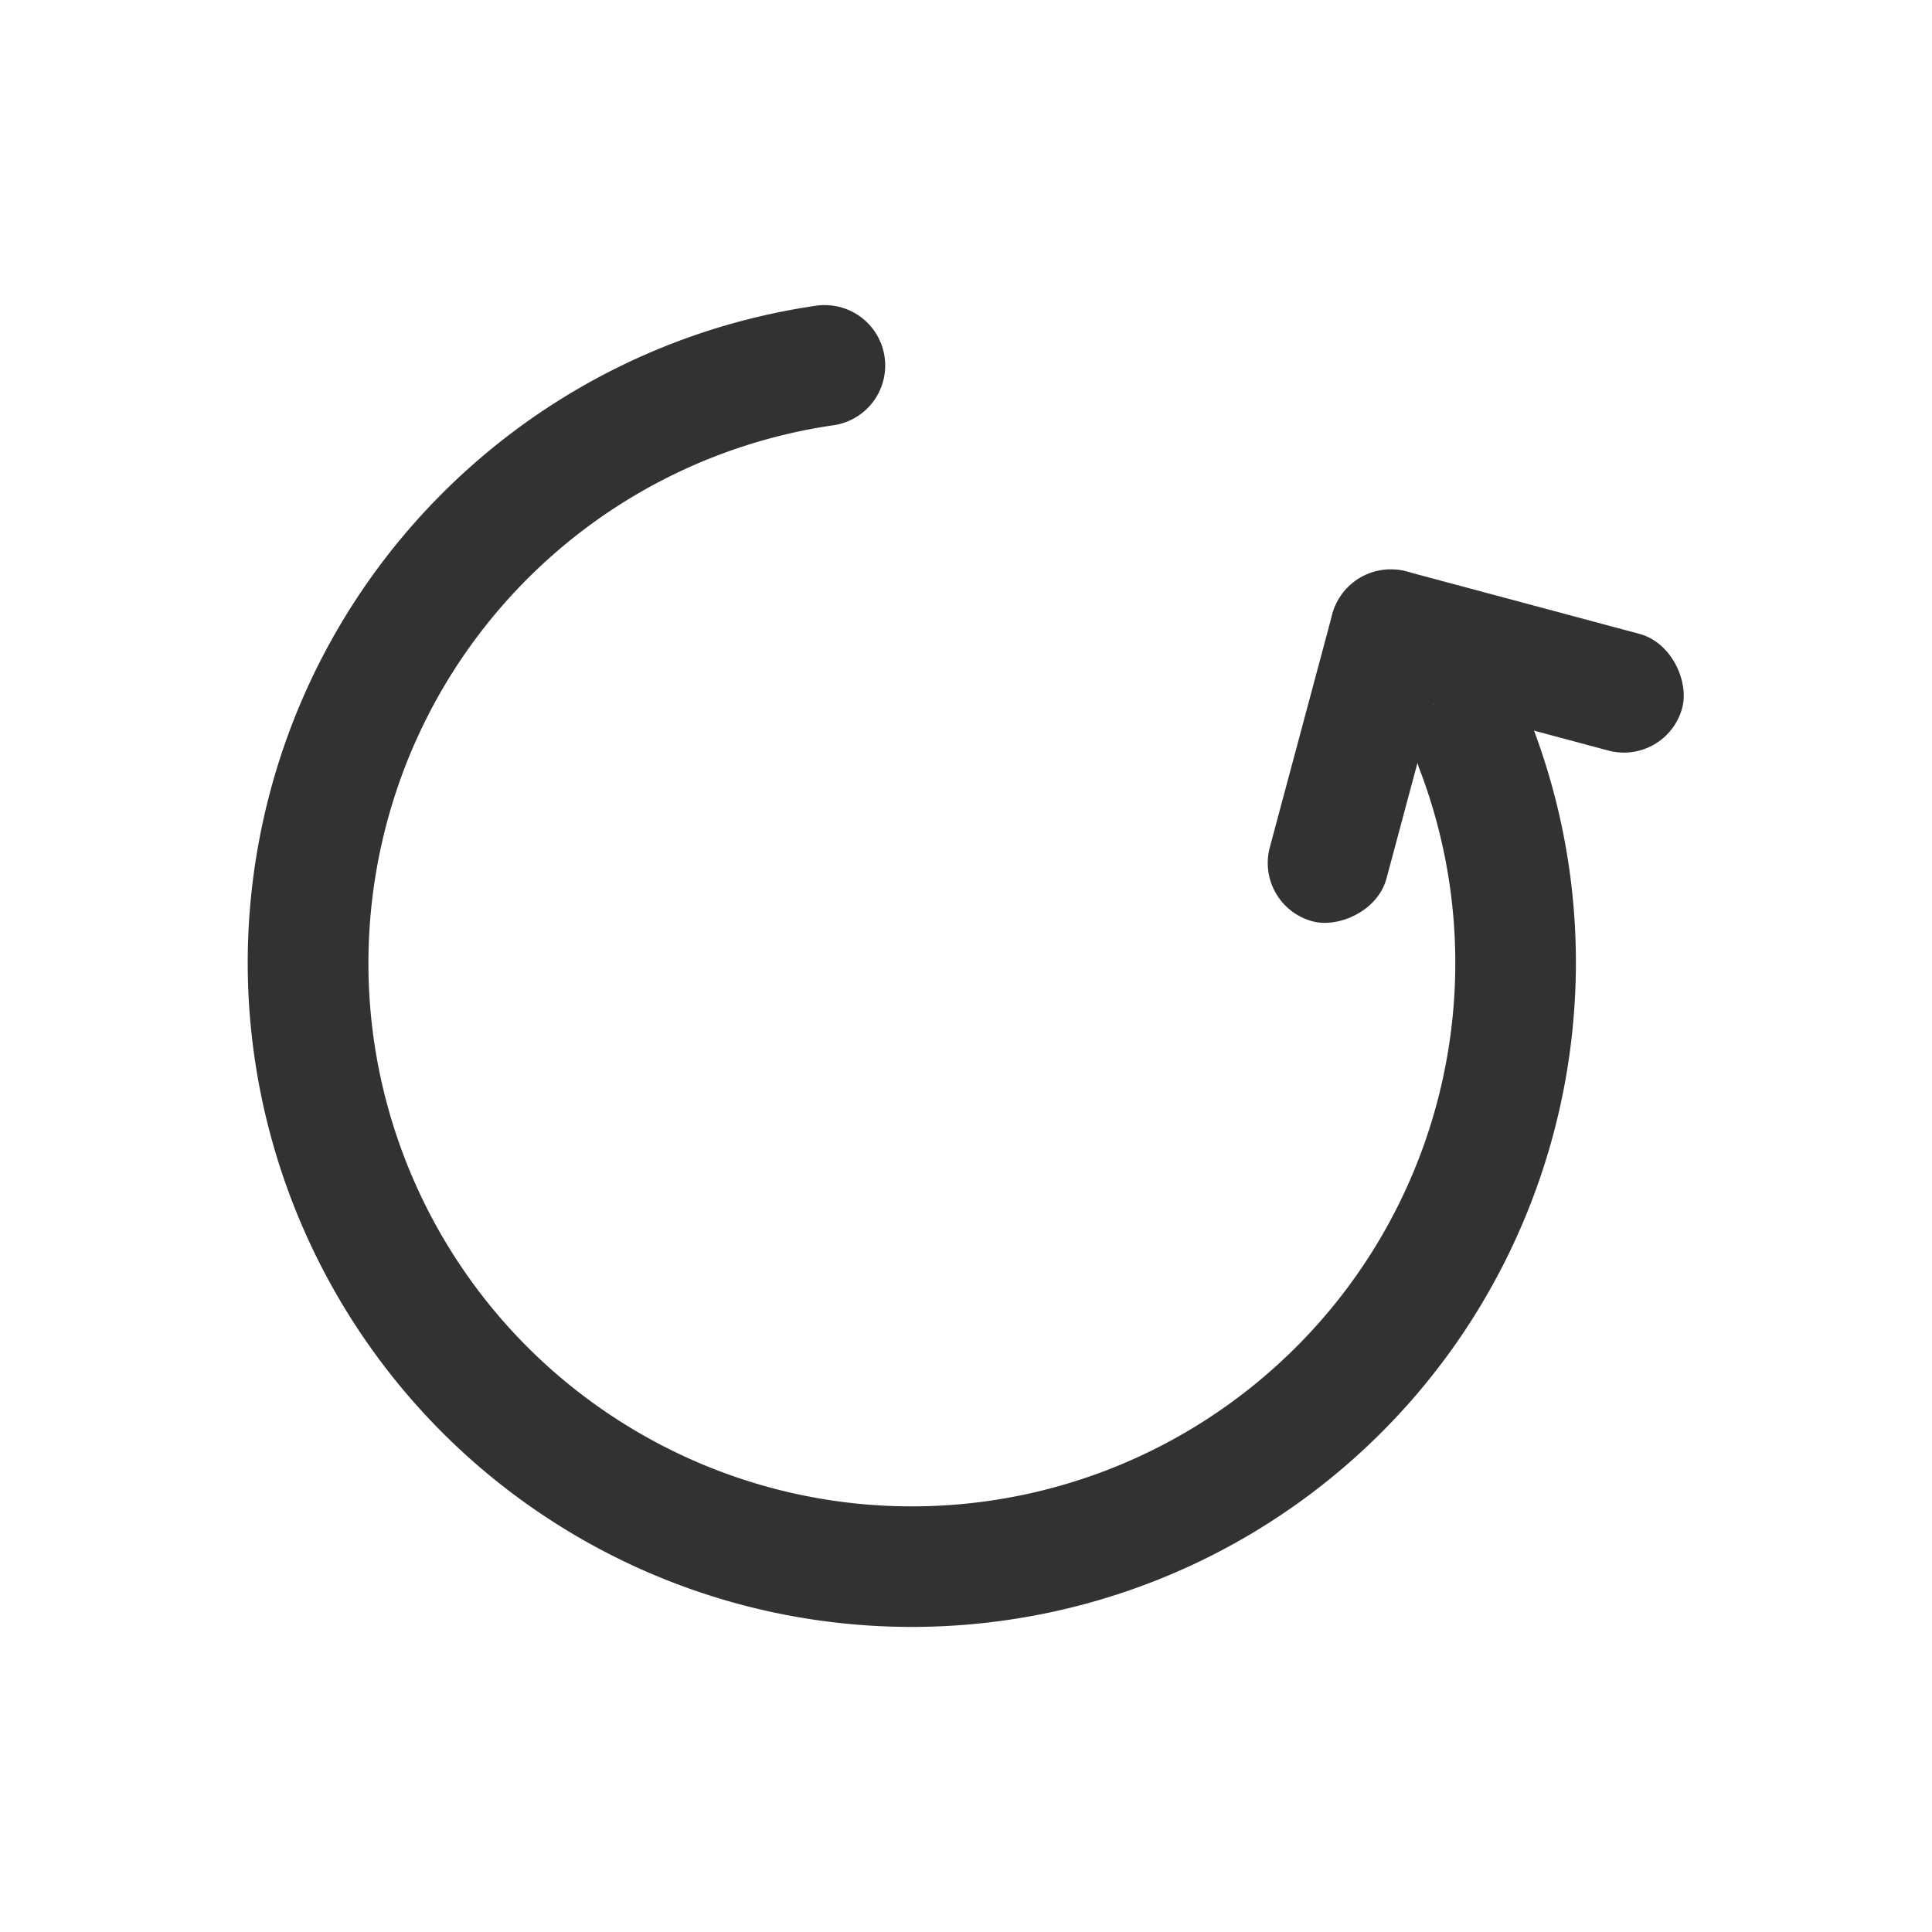 <?xml version="1.0" encoding="UTF-8" standalone="no"?>
<svg
   xmlns:dc="http://purl.org/dc/elements/1.1/"
   xmlns:cc="http://creativecommons.org/ns#"
   xmlns:rdf="http://www.w3.org/1999/02/22-rdf-syntax-ns#"
   xmlns:svg="http://www.w3.org/2000/svg"
   xmlns="http://www.w3.org/2000/svg"
   xmlns:sodipodi="http://sodipodi.sourceforge.net/DTD/sodipodi-0.dtd"
   xmlns:inkscape="http://www.inkscape.org/namespaces/inkscape"
   width="32"
   height="32"
   version="1.1"
   id="svg19"
   sodipodi:docname="system-reboot.svg"
   inkscape:version="0.92.4 5da689c313, 2019-01-14">
  <defs
     id="defs23" />
  <sodipodi:namedview
     pagecolor="#c8c8c8"
     bordercolor="#666666"
     borderopacity="1"
     objecttolerance="10"
     gridtolerance="10"
     guidetolerance="10"
     inkscape:pageopacity="0"
     inkscape:pageshadow="2"
     inkscape:window-width="1920"
     inkscape:window-height="981"
     id="namedview21"
     showgrid="false"
     inkscape:zoom="10.429825"
     inkscape:cx="0.33085837"
     inkscape:cy="17.808071"
     inkscape:window-x="0"
     inkscape:window-y="28"
     inkscape:window-maximized="1"
     inkscape:current-layer="svg19" />
  <g
     transform="translate(122.623)"
     id="system-reboot">
    <rect
       style="opacity:0;fill:#000000;fill-opacity:1;fill-rule:evenodd;stroke:none;stroke-width:2;stroke-linecap:round;stroke-linejoin:round;stroke-miterlimit:4;stroke-dasharray:none;stroke-opacity:1;paint-order:fill markers stroke"
       id="rect1129"
       width="32"
       height="32"
       x="-122.623"
       y="0"
       rx="0"
       ry="0" />
    <g
       transform="translate(-22.725,52.948)"
       id="g1077">
      <rect
         style="opacity:1;fill:#323232;fill-opacity:1;fill-rule:evenodd;stroke:none;stroke-width:1.732;stroke-linecap:round;stroke-linejoin:miter;stroke-miterlimit:4;stroke-dasharray:none;stroke-dashoffset:3;stroke-opacity:1;paint-order:stroke fill markers"
         id="rect1036"
         width="6"
         height="2"
         x="16.175"
         y="-86.25"
         ry="1"
         transform="rotate(-75)" />
      <path
         style="color:#000000;font-style:normal;font-variant:normal;font-weight:normal;font-stretch:normal;font-size:medium;line-height:normal;font-family:sans-serif;font-variant-ligatures:normal;font-variant-position:normal;font-variant-caps:normal;font-variant-numeric:normal;font-variant-alternates:normal;font-feature-settings:normal;text-indent:0;text-align:start;text-decoration:none;text-decoration-line:none;text-decoration-style:solid;text-decoration-color:#000000;letter-spacing:normal;word-spacing:normal;text-transform:none;writing-mode:lr-tb;direction:ltr;text-orientation:mixed;dominant-baseline:auto;baseline-shift:baseline;text-anchor:start;white-space:normal;shape-padding:0;clip-rule:nonzero;display:inline;overflow:visible;visibility:visible;opacity:1;isolation:auto;mix-blend-mode:normal;color-interpolation:sRGB;color-interpolation-filters:linearRGB;solid-color:#000000;solid-opacity:1;vector-effect:none;fill:#323232;fill-opacity:1;fill-rule:evenodd;stroke:none;stroke-width:2;stroke-linecap:round;stroke-linejoin:miter;stroke-miterlimit:4;stroke-dasharray:none;stroke-dashoffset:3;stroke-opacity:1;paint-order:stroke fill markers;color-rendering:auto;image-rendering:auto;shape-rendering:auto;text-rendering:auto;enable-background:accumulate"
         d="m -86.234,-47.895 a 1,1 0 0 0 -0.17,0.014 c -4.614,0.682 -8.301,4.207 -9.189,8.785 -0.889,4.578 1.213,9.228 5.236,11.586 4.024,2.358 9.106,1.921 12.666,-1.092 3.56,-3.012 4.835,-7.954 3.176,-12.312 a 1,1 0 1 0 -1.869,0.711 c 1.36,3.572 0.32,7.605 -2.598,10.074 -2.918,2.469 -7.066,2.827 -10.363,0.895 -3.298,-1.933 -5.013,-5.728 -4.285,-9.48 0.728,-3.752 3.738,-6.629 7.52,-7.188 a 1,1 0 0 0 -0.123,-1.992 z"
         id="path1046"
         inkscape:connector-curvature="0" />
      <rect
         ry="1"
         y="-22.175"
         x="-86.25"
         height="2"
         width="6"
         id="rect1072"
         style="opacity:1;fill:#323232;fill-opacity:1;fill-rule:evenodd;stroke:none;stroke-width:1.732;stroke-linecap:round;stroke-linejoin:miter;stroke-miterlimit:4;stroke-dasharray:none;stroke-dashoffset:3;stroke-opacity:1;paint-order:stroke fill markers"
         transform="rotate(15)" />
    </g>
  </g>
</svg>
